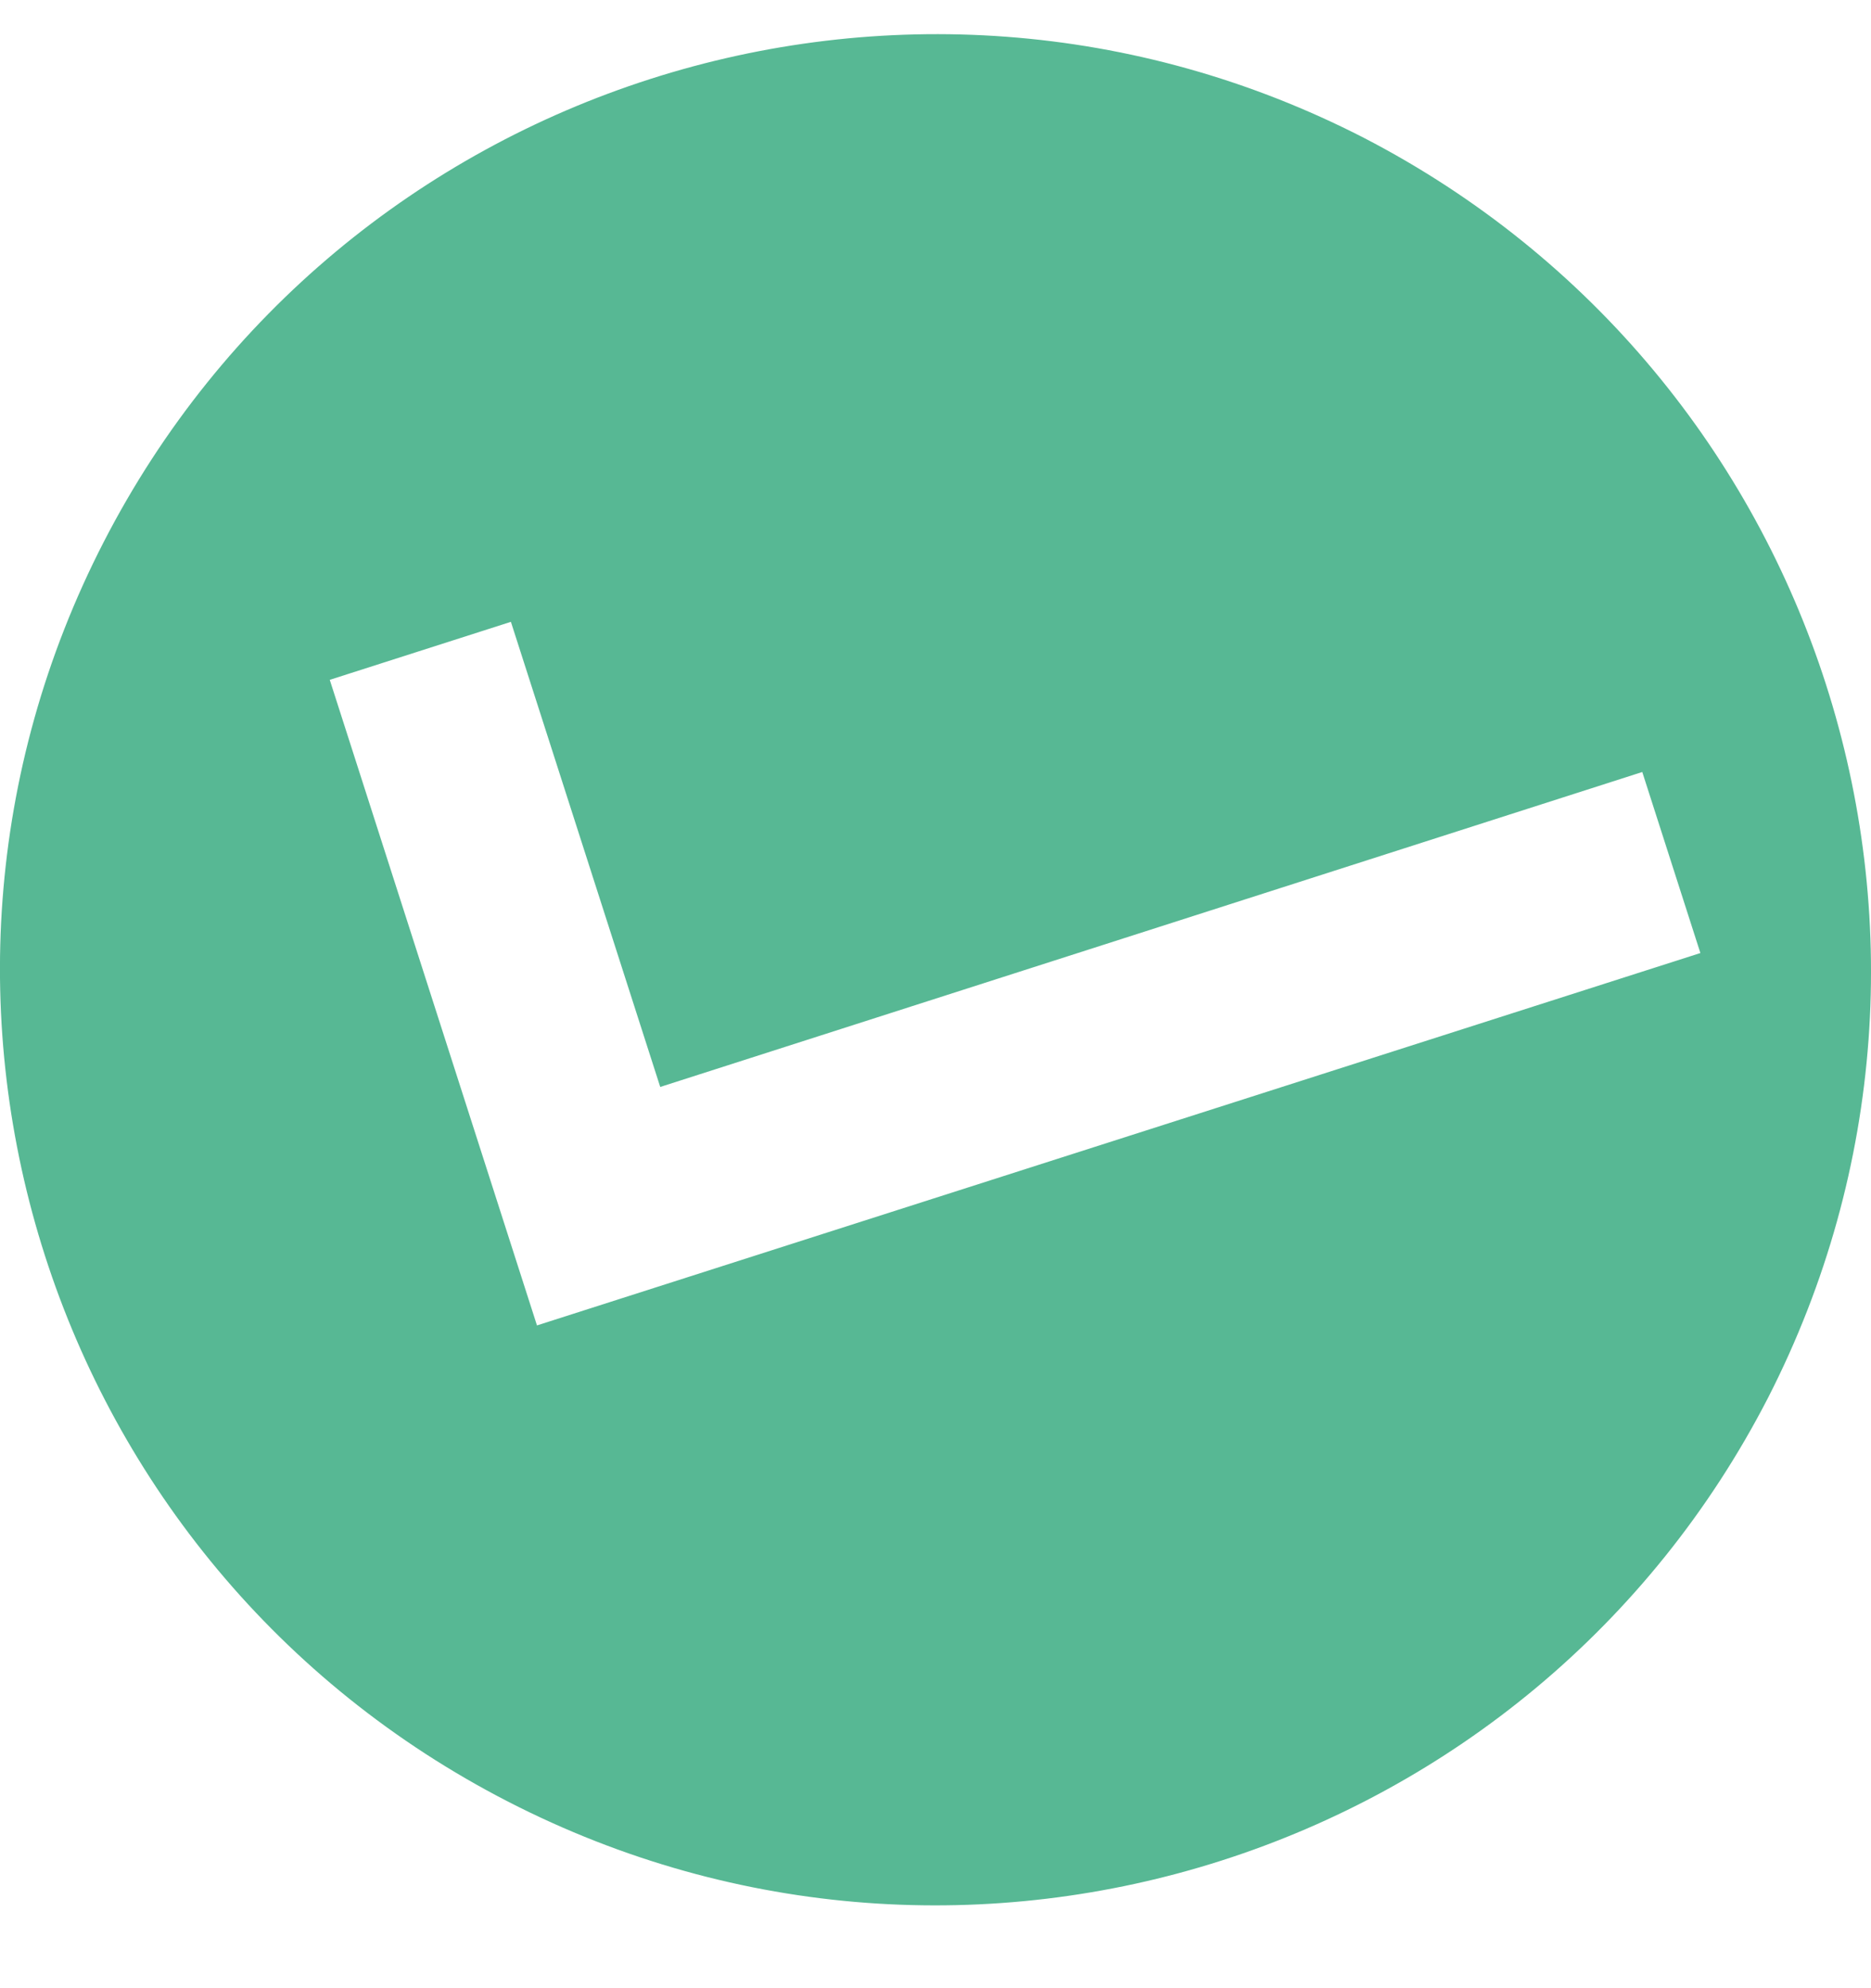 <svg width="16" height="17" viewBox="0 0 16 17" fill="none" xmlns="http://www.w3.org/2000/svg">
<path fill-rule="evenodd" clip-rule="evenodd" d="M0.887 4.634C2.908 0.706 7.733 -0.841 11.664 1.179C15.583 3.208 17.128 8.02 15.121 11.949C13.1 15.878 8.275 17.425 4.345 15.405C0.414 13.385 -1.134 8.563 0.887 4.634ZM2.82 5.813L4.592 11.333L14.541 8.149L14.044 6.601L5.646 9.294L4.369 5.317L2.82 5.813Z" fill="#57B894"/>
</svg>
